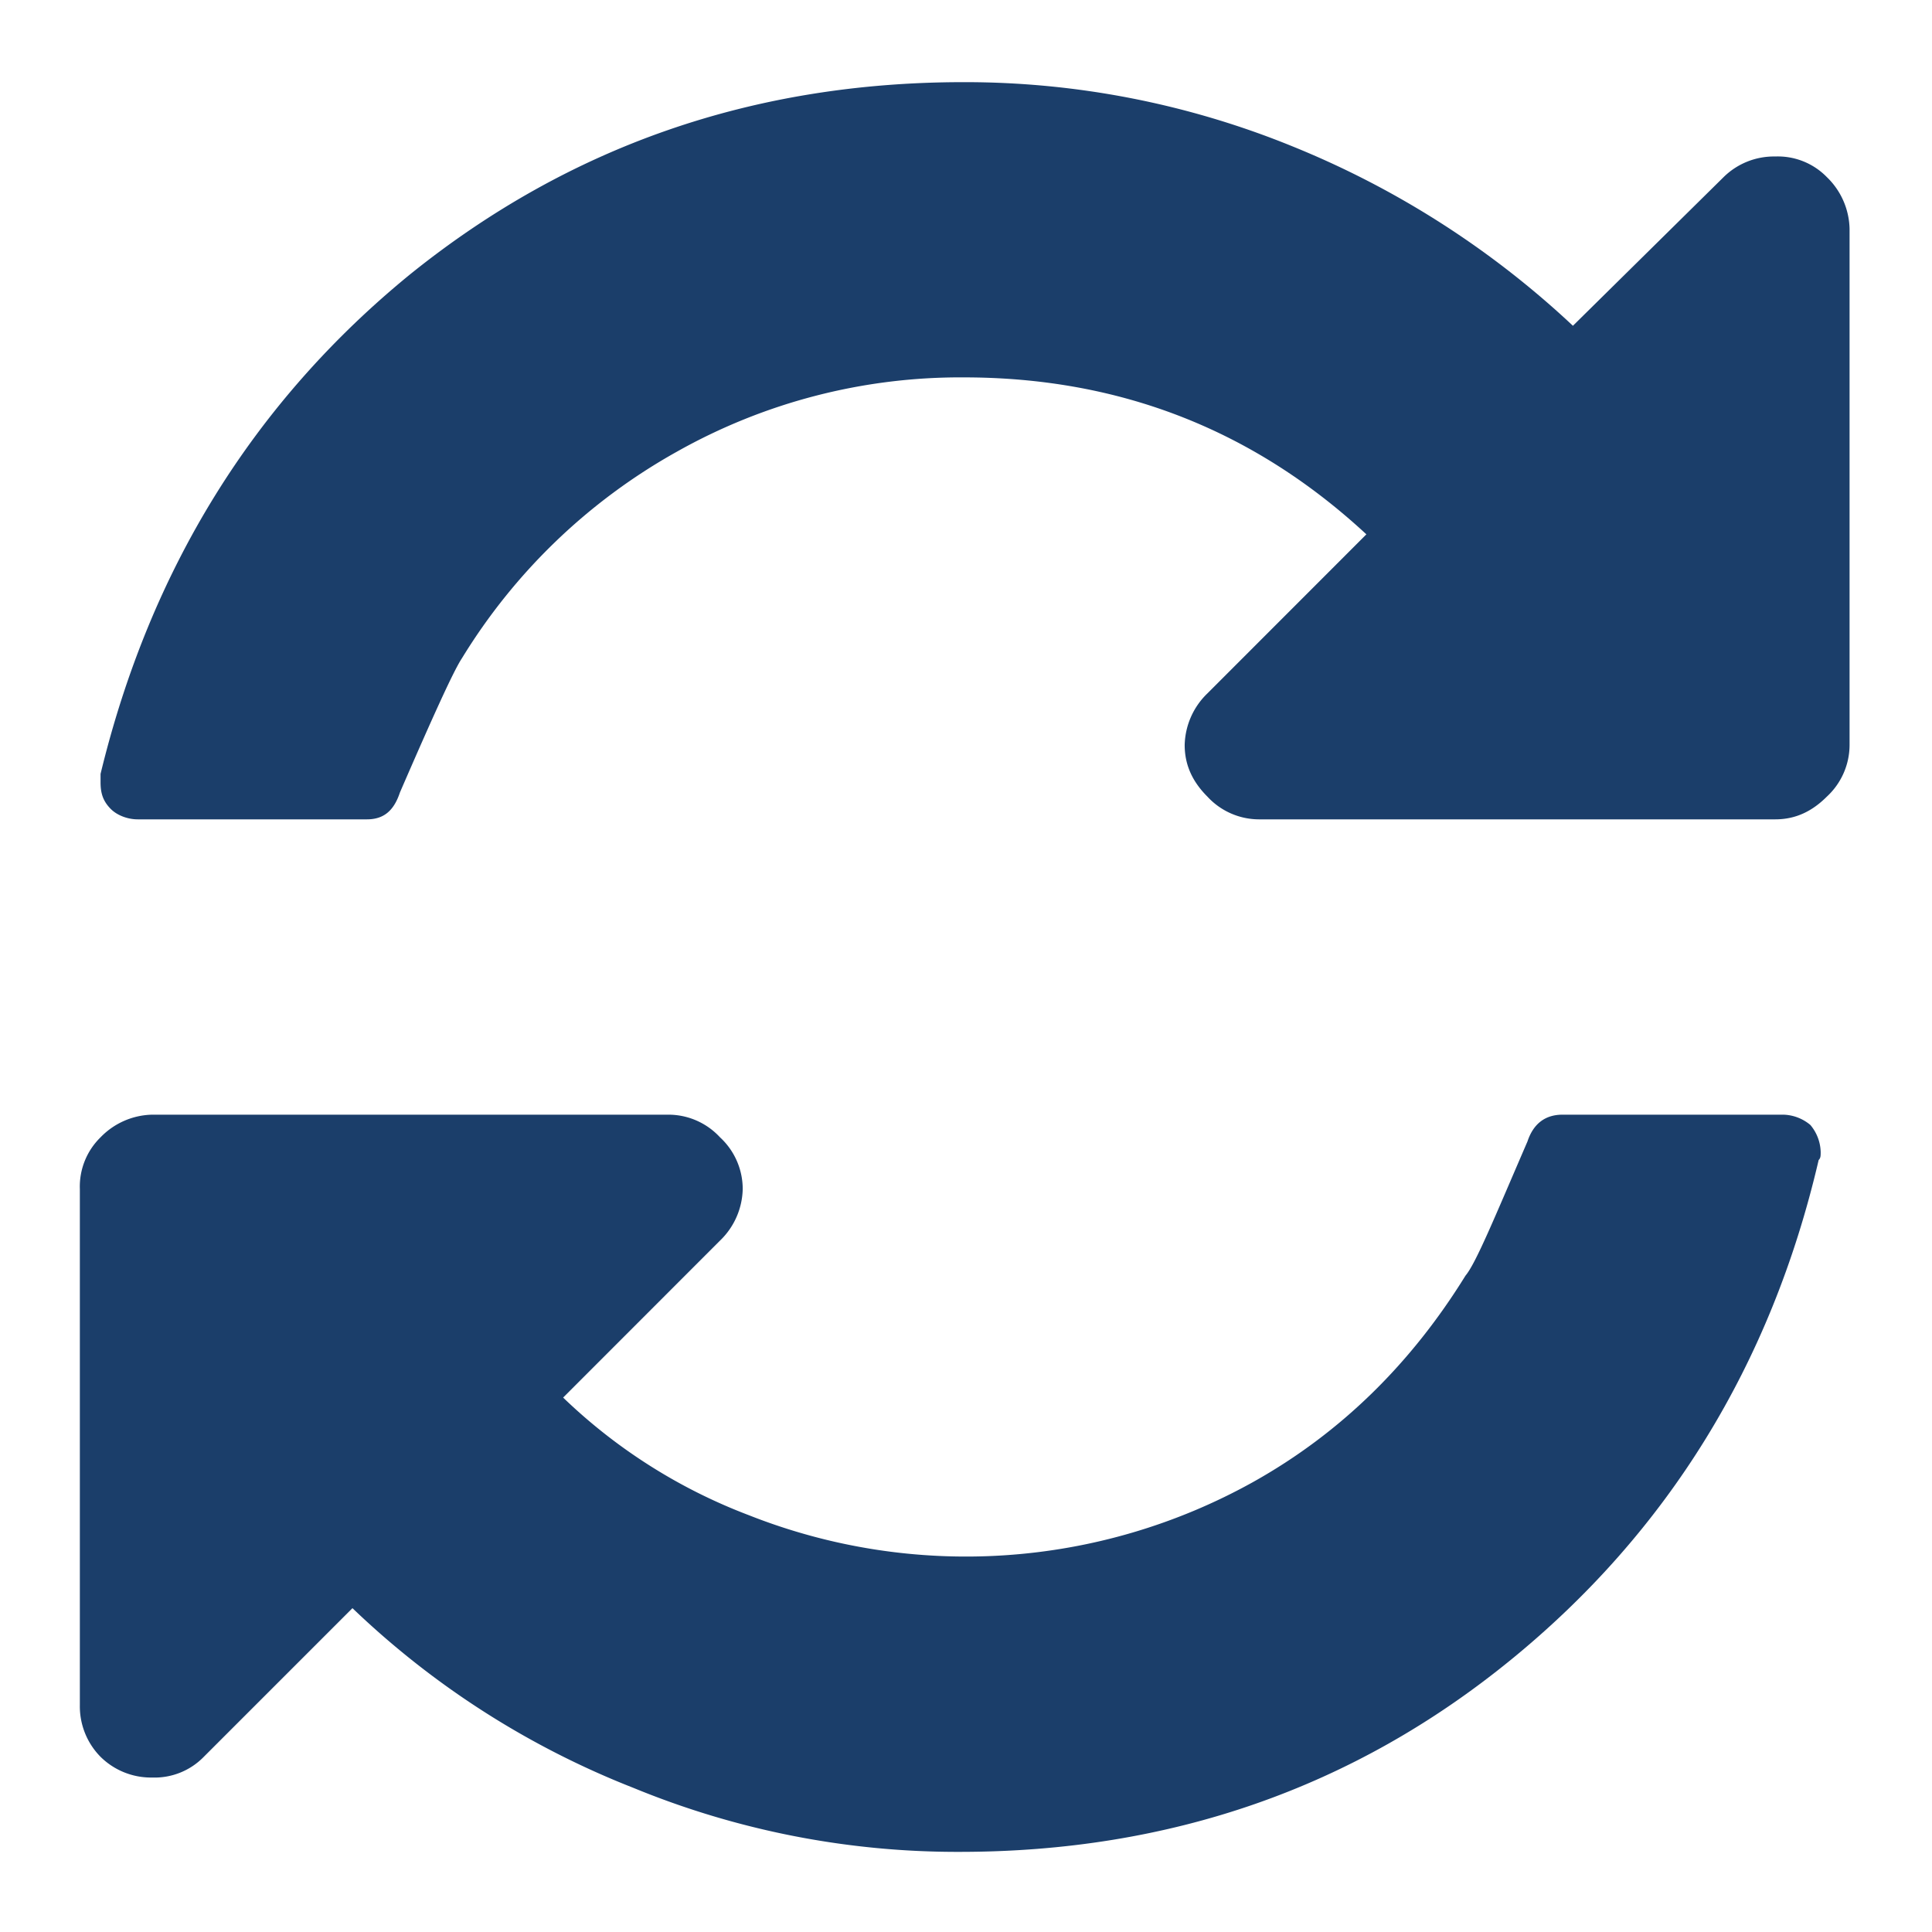 <svg xmlns="http://www.w3.org/2000/svg" width="21" height="21" viewBox="0 0 21 21"><path fill="#1b3e6a" d="M1.093 19.096a.78.78 0 0 0 .561.225.746.746 0 0 0 .561-.225l1.616-1.616a9.337 9.337 0 0 0 3.053 1.953 9.247 9.247 0 0 0 3.546.696c2.29 0 4.287-.696 5.993-2.088 1.706-1.391 2.828-3.21 3.345-5.432.022-.022.022-.045.022-.089a.474.474 0 0 0-.112-.292.476.476 0 0 0-.292-.112h-2.402c-.179 0-.314.089-.381.291-.359.831-.561 1.325-.674 1.459-.583.943-1.346 1.706-2.312 2.245a6.418 6.418 0 0 1-5.476.359 5.95 5.95 0 0 1-2.02-1.279l1.705-1.706a.8.8 0 0 0 .247-.561.764.764 0 0 0-.247-.562.763.763 0 0 0-.561-.246H1.654a.803.803 0 0 0-.561.246.748.748 0 0 0-.225.562v5.611a.78.78 0 0 0 .225.561zm.112-10.302c.067.067.18.112.292.112h2.491c.18 0 .292-.09.359-.292.36-.83.584-1.324.674-1.459a6.381 6.381 0 0 1 2.334-2.244 6.276 6.276 0 0 1 3.12-.809c1.684 0 3.142.562 4.377 1.706l-1.728 1.729a.804.804 0 0 0-.247.561c0 .224.09.404.247.561a.764.764 0 0 0 .561.247h5.611c.225 0 .404-.09.561-.247a.766.766 0 0 0 .247-.561V2.486a.804.804 0 0 0-.247-.561.743.743 0 0 0-.561-.224.779.779 0 0 0-.561.224l-1.638 1.616a9.867 9.867 0 0 0-3.053-1.952 9.428 9.428 0 0 0-3.569-.696c-2.289 0-4.287.696-6.015 2.087-1.706 1.392-2.829 3.21-3.367 5.432v.09c0 .112.022.202.112.292z"/></svg>
